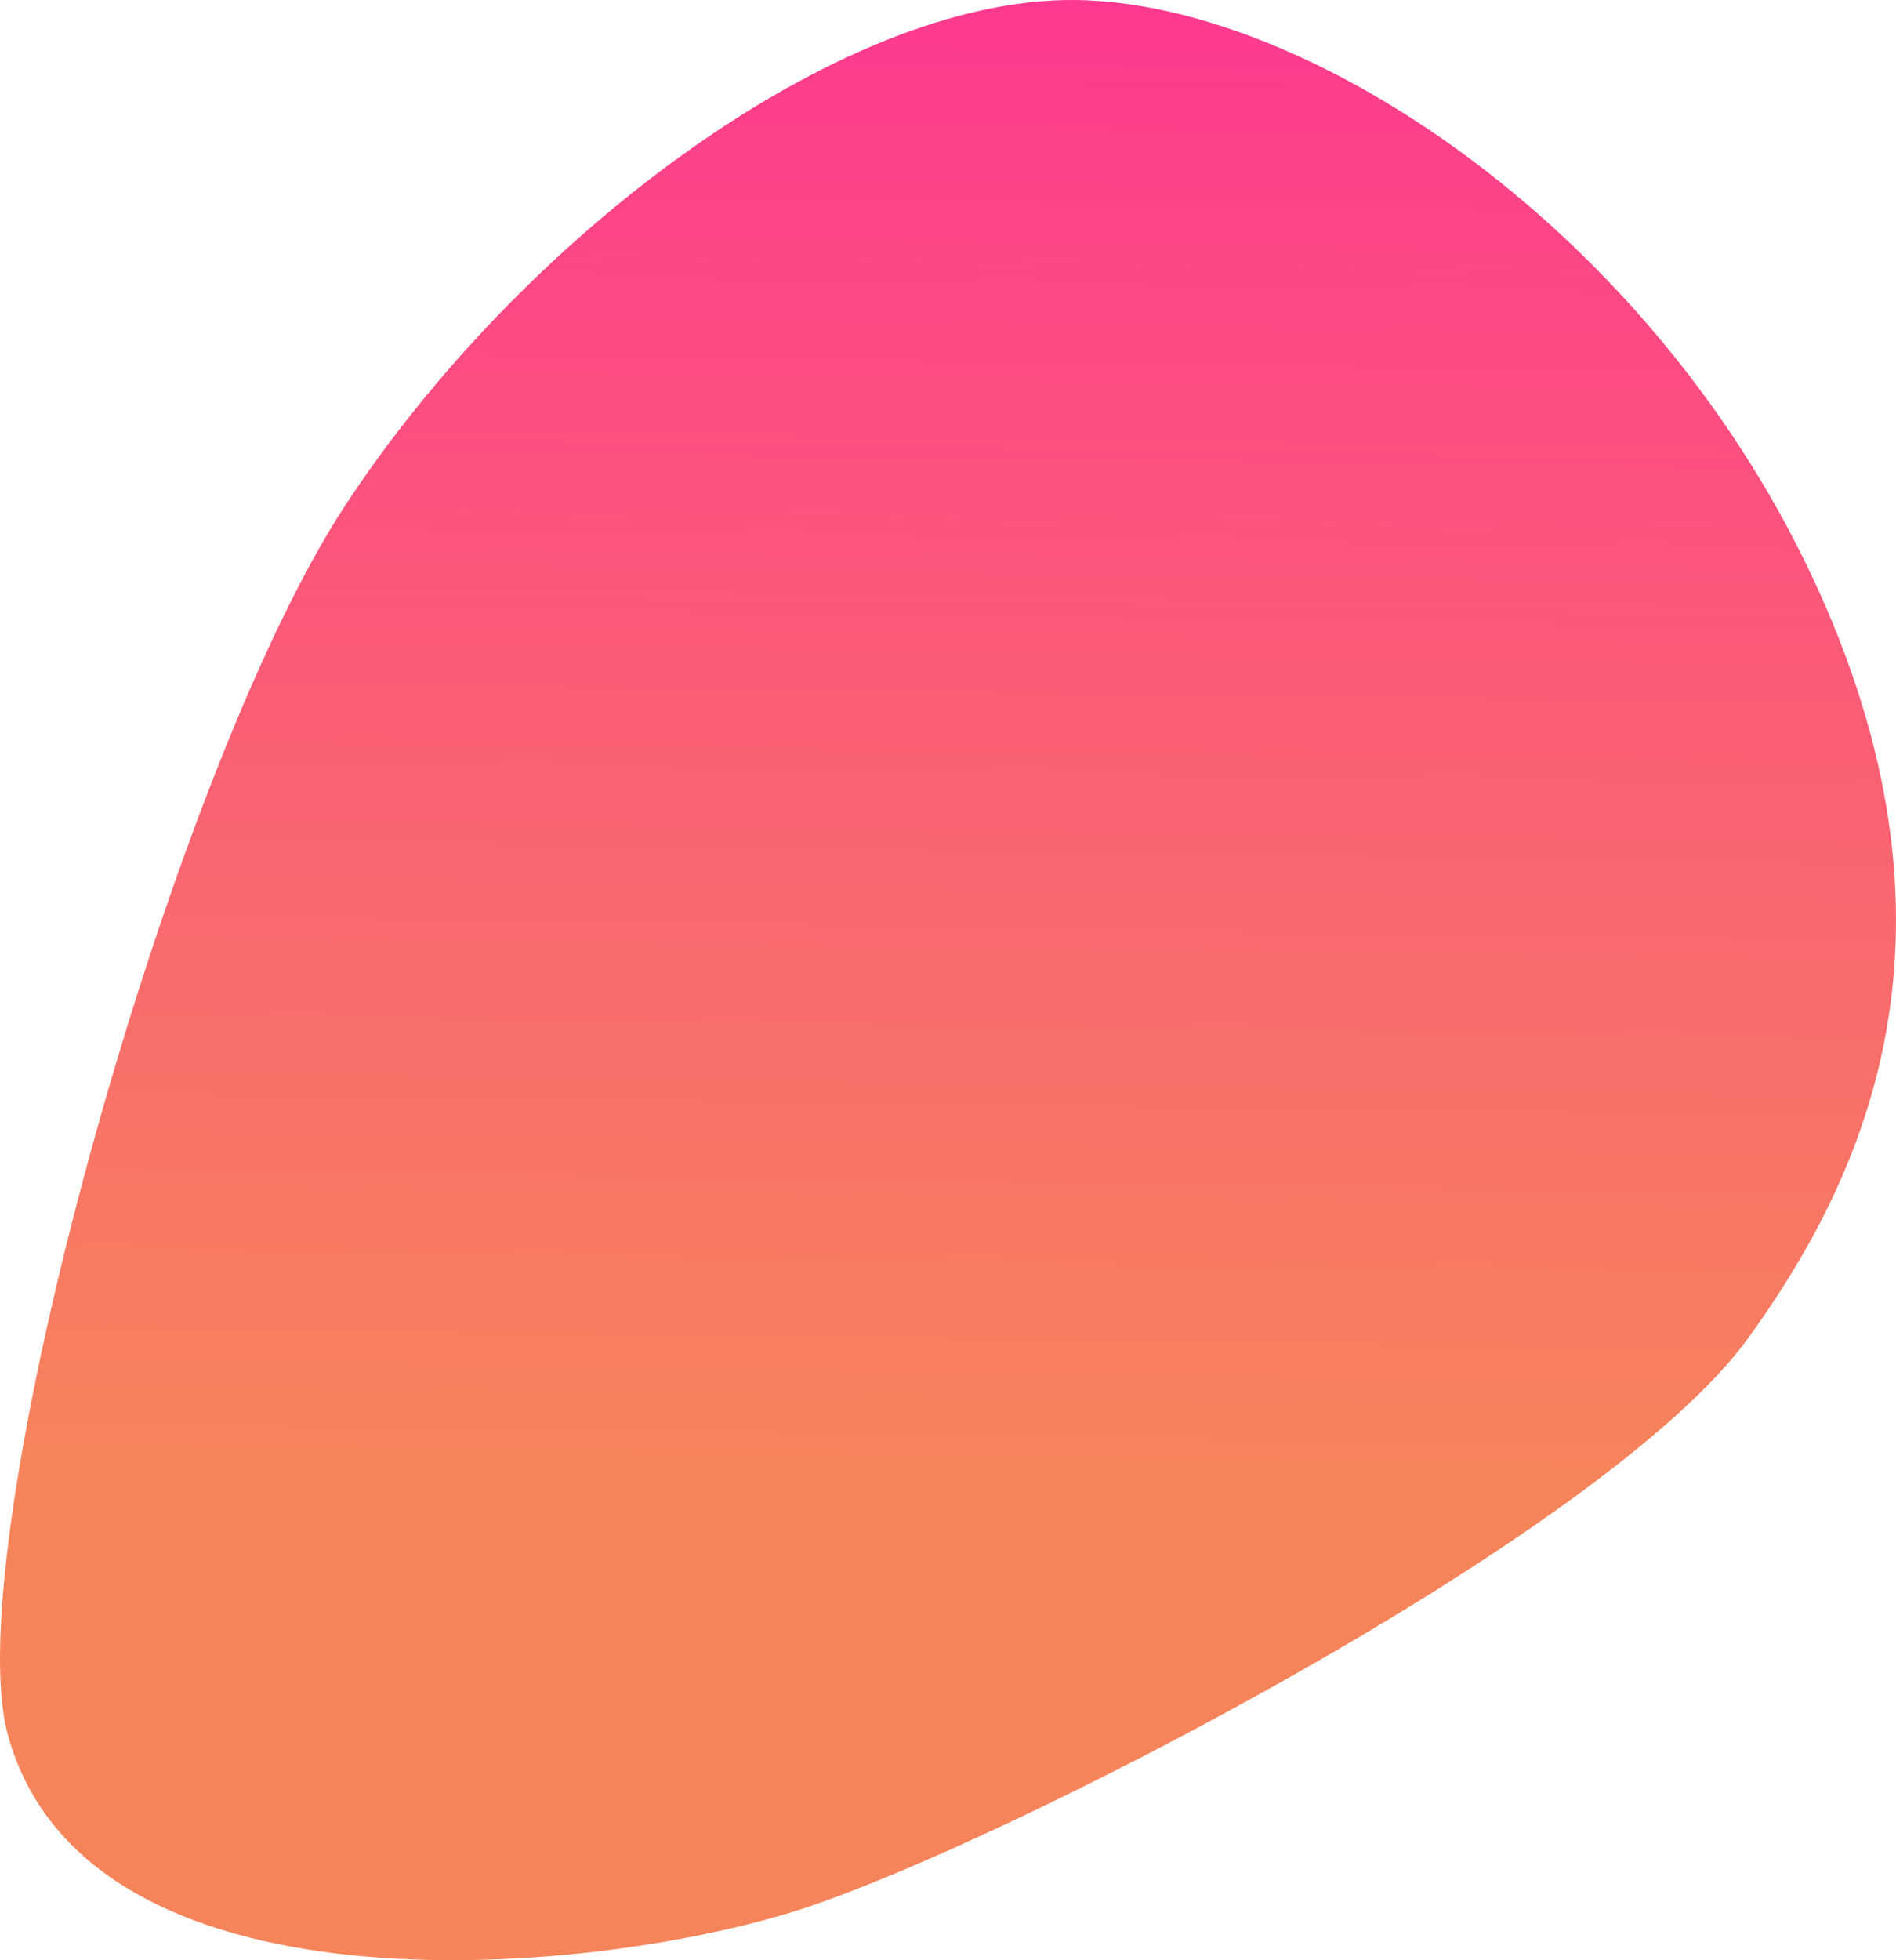 <?xml version="1.0" encoding="UTF-8" standalone="no"?>
<svg
   width="1136.914"
   height="1174.767"
   version="1.1"
   id="svg10"
   sodipodi:docname="backFull.svg"
   inkscape:version="1.1.2 (b8e25be833, 2022-02-05)"
   xmlns:inkscape="http://www.inkscape.org/namespaces/inkscape"
   xmlns:sodipodi="http://sodipodi.sourceforge.net/DTD/sodipodi-0.dtd"
   xmlns:xlink="http://www.w3.org/1999/xlink"
   xmlns="http://www.w3.org/2000/svg"
   xmlns:svg="http://www.w3.org/2000/svg">
  <defs
     id="defs14">
    <linearGradient
       inkscape:collect="always"
       xlink:href="#gradient"
       id="linearGradient31800"
       x1="-828.009"
       y1="-203.939"
       x2="-841.936"
       y2="792.84"
       gradientUnits="userSpaceOnUse"
       gradientTransform="translate(5.538,-16.613)" />
  </defs>
  <sodipodi:namedview
     id="namedview12"
     pagecolor="#ffffff"
     bordercolor="#666666"
     borderopacity="1.0"
     inkscape:pageshadow="2"
     inkscape:pageopacity="0.0"
     inkscape:pagecheckerboard="0"
     showgrid="false"
     inkscape:zoom="0.36116321"
     inkscape:cx="549.61302"
     inkscape:cy="539.92211"
     inkscape:window-width="1366"
     inkscape:window-height="705"
     inkscape:window-x="-8"
     inkscape:window-y="-8"
     inkscape:window-maximized="1"
     inkscape:current-layer="layer1"
     fit-margin-top="0"
     fit-margin-left="0"
     fit-margin-right="0"
     fit-margin-bottom="0" />
  <linearGradient
     id="gradient"
     x2="0"
     y2="1">
    <stop
       offset="0"
       stop-color="#ff2f96"
       id="stop2" />
    <stop
       offset="100%"
       stop-color="#f6845b"
       id="stop4" />
  </linearGradient>
  <g
     inkscape:groupmode="layer"
     id="layer1"
     inkscape:label="Layer 1"
     style="display:inline"
     transform="translate(1425.568,101.884)">
    <path
       style="fill:url(#linearGradient31800);fill-opacity:1;stroke:none;stroke-width:1px;stroke-linecap:butt;stroke-linejoin:miter;stroke-opacity:1"
       d="m -781.262,-101.876 c 141.676,1.25 348.873,139.826 445.782,353.026 96.909,213.2 23.499,358.346 -41.532,448.551 -85.834,119.06 -451.129,305.566 -570.379,343.335 -127.473,40.373 -426.4,66.452 -473.47,-105.216 -30.89,-112.659 96.429,-575.184 202.125,-736.509 105.216,-160.592 295.799,-304.437 437.475,-303.187 z"
       id="path30477"
       sodipodi:nodetypes="zsssssz" />
  </g>
</svg>
